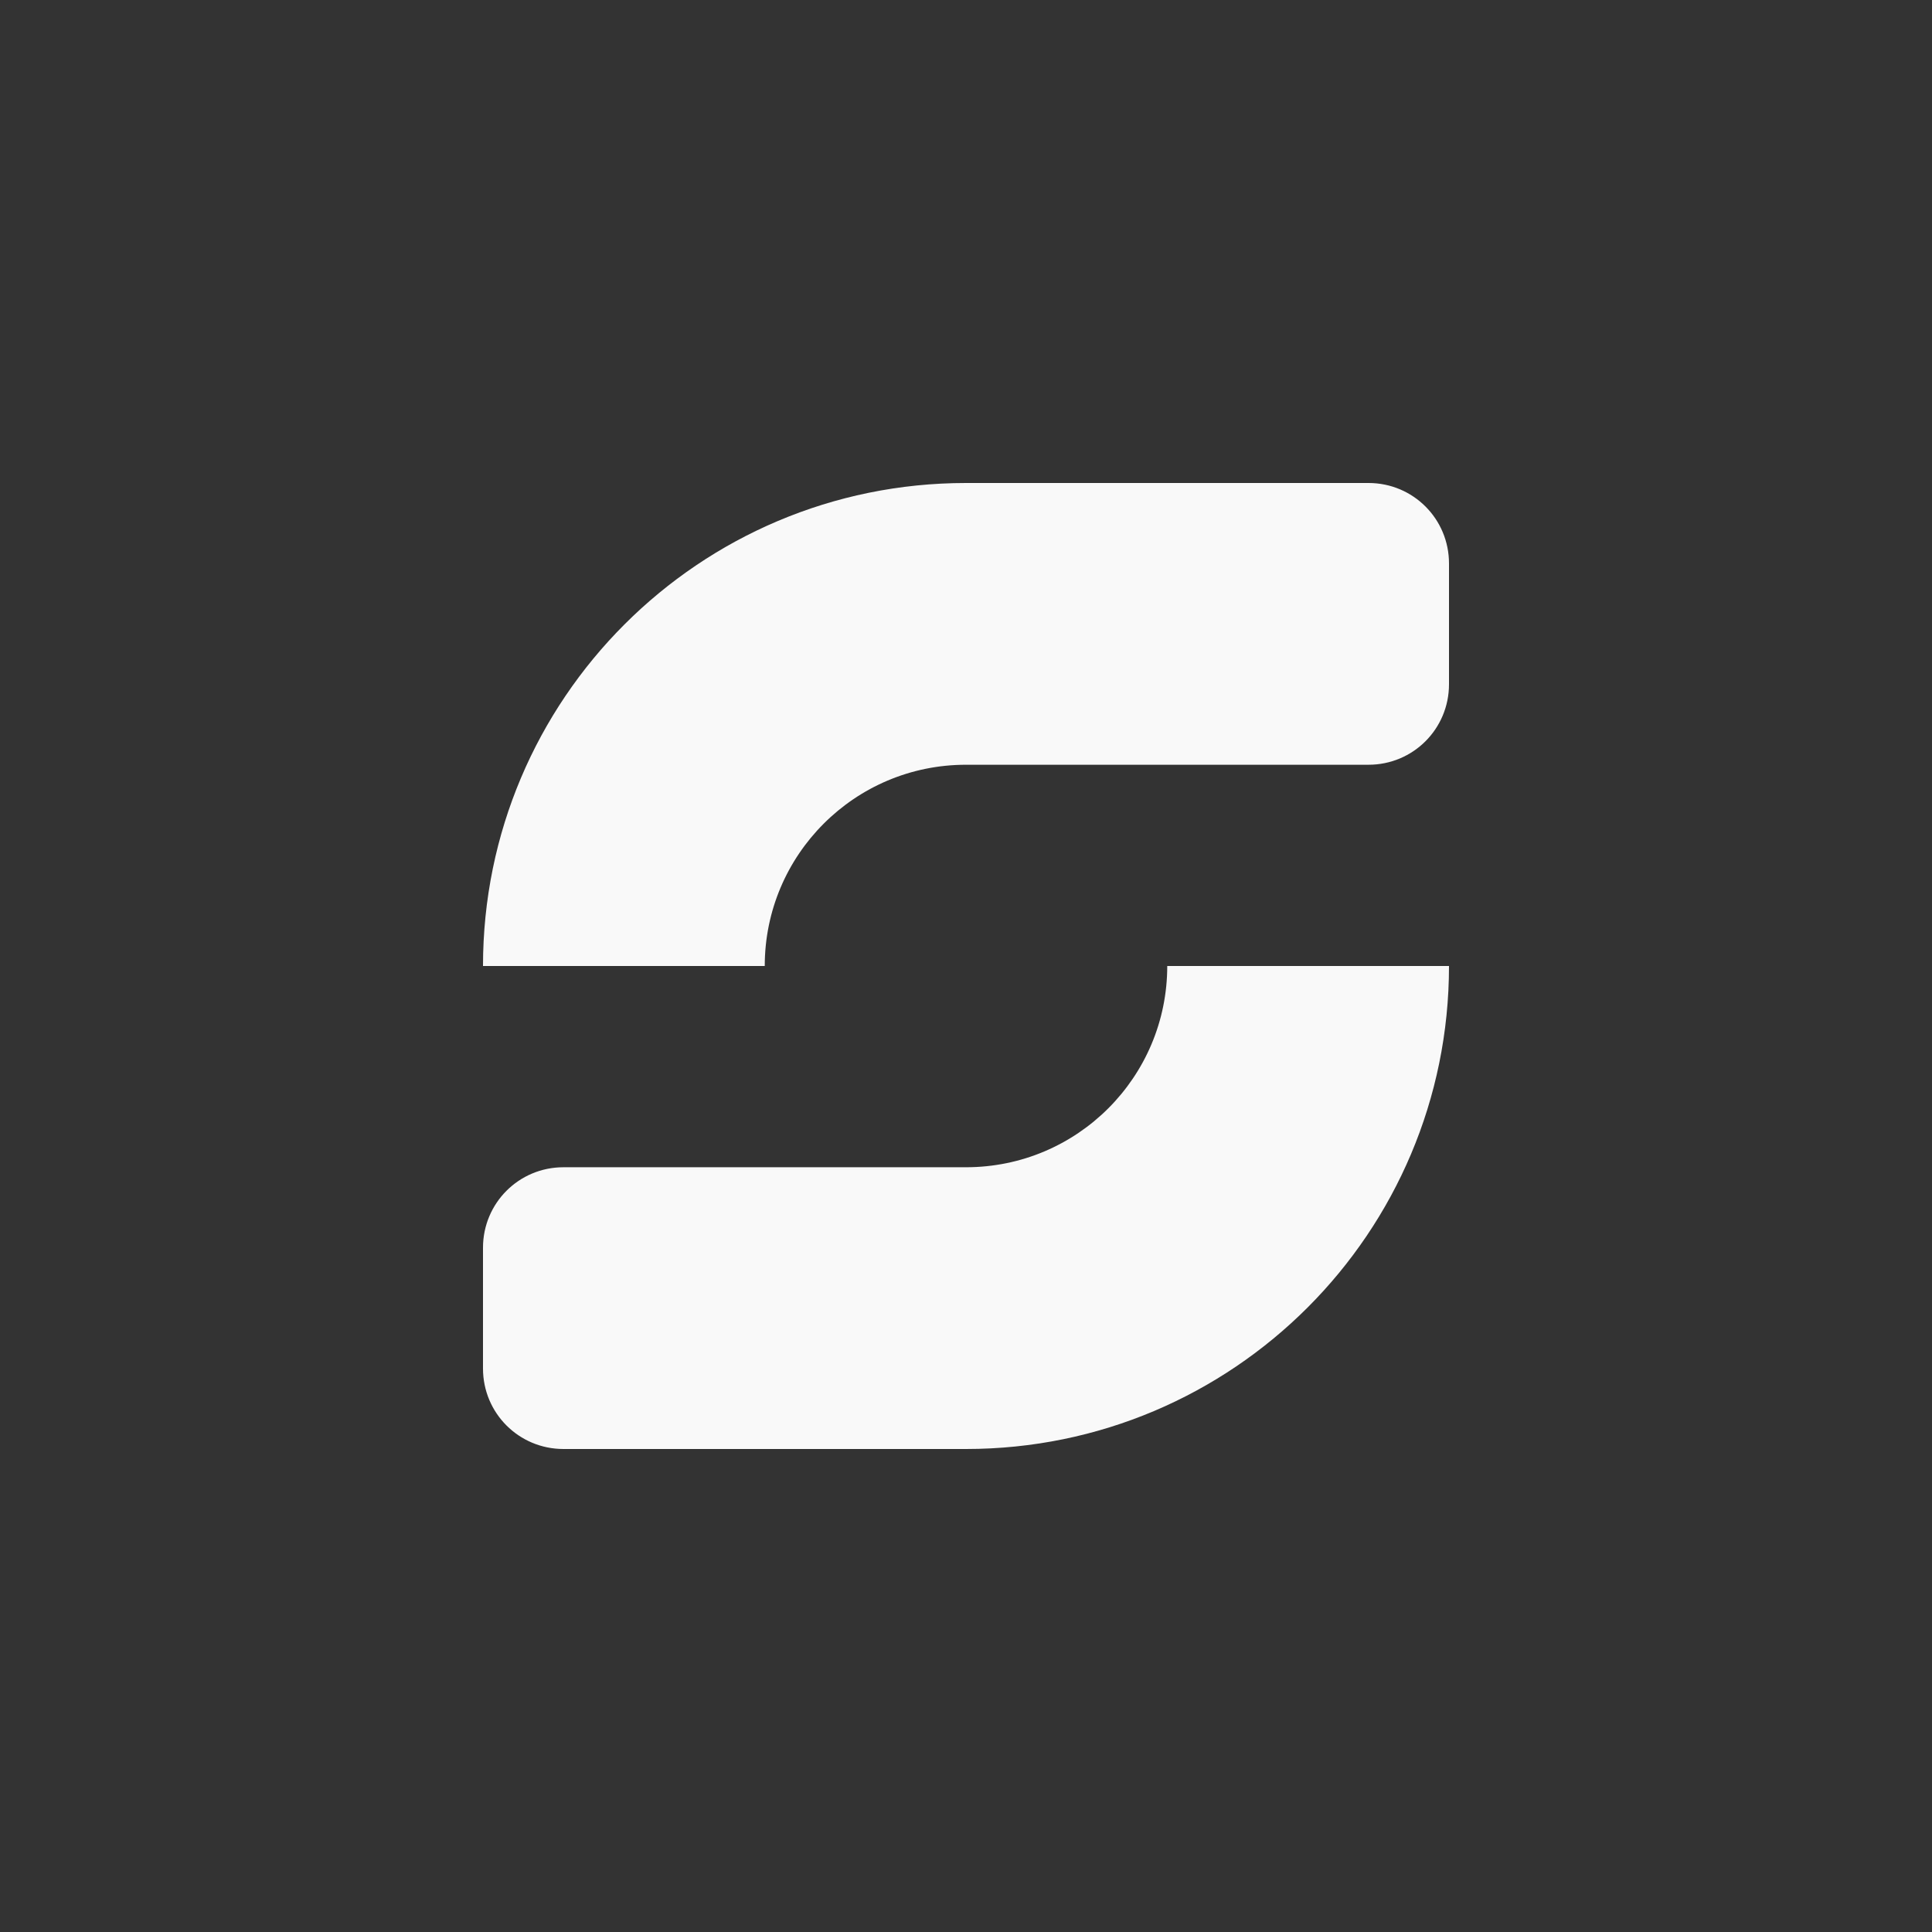 <!-- color: #f2f2b3 --><svg xmlns="http://www.w3.org/2000/svg" viewBox="0 0 48 48"><rect x="0" y="0" width="48" height="48" fill="#333333" stroke="none"/><g><path d="m 24 12 c -6.629 0 -12 5.371 -12 12 l 7 0 c 0 -2.762 2.238 -5 5 -5 l 10 0 c 1.109 0 2 -0.891 2 -2 l 0 -3 c 0 -1.109 -0.891 -2 -2 -2 m -5 12 c 0 2.762 -2.238 5 -5 5 l -10 0 c -1.109 0 -2 0.891 -2 2 l 0 3 c 0 1.109 0.891 2 2 2 l 10 0 c 6.629 0 12 -5.371 12 -12 m -7 0" fill="#f9f9f9" stroke="none" fill-rule="nonzero" fill-opacity="1"/></g></svg>